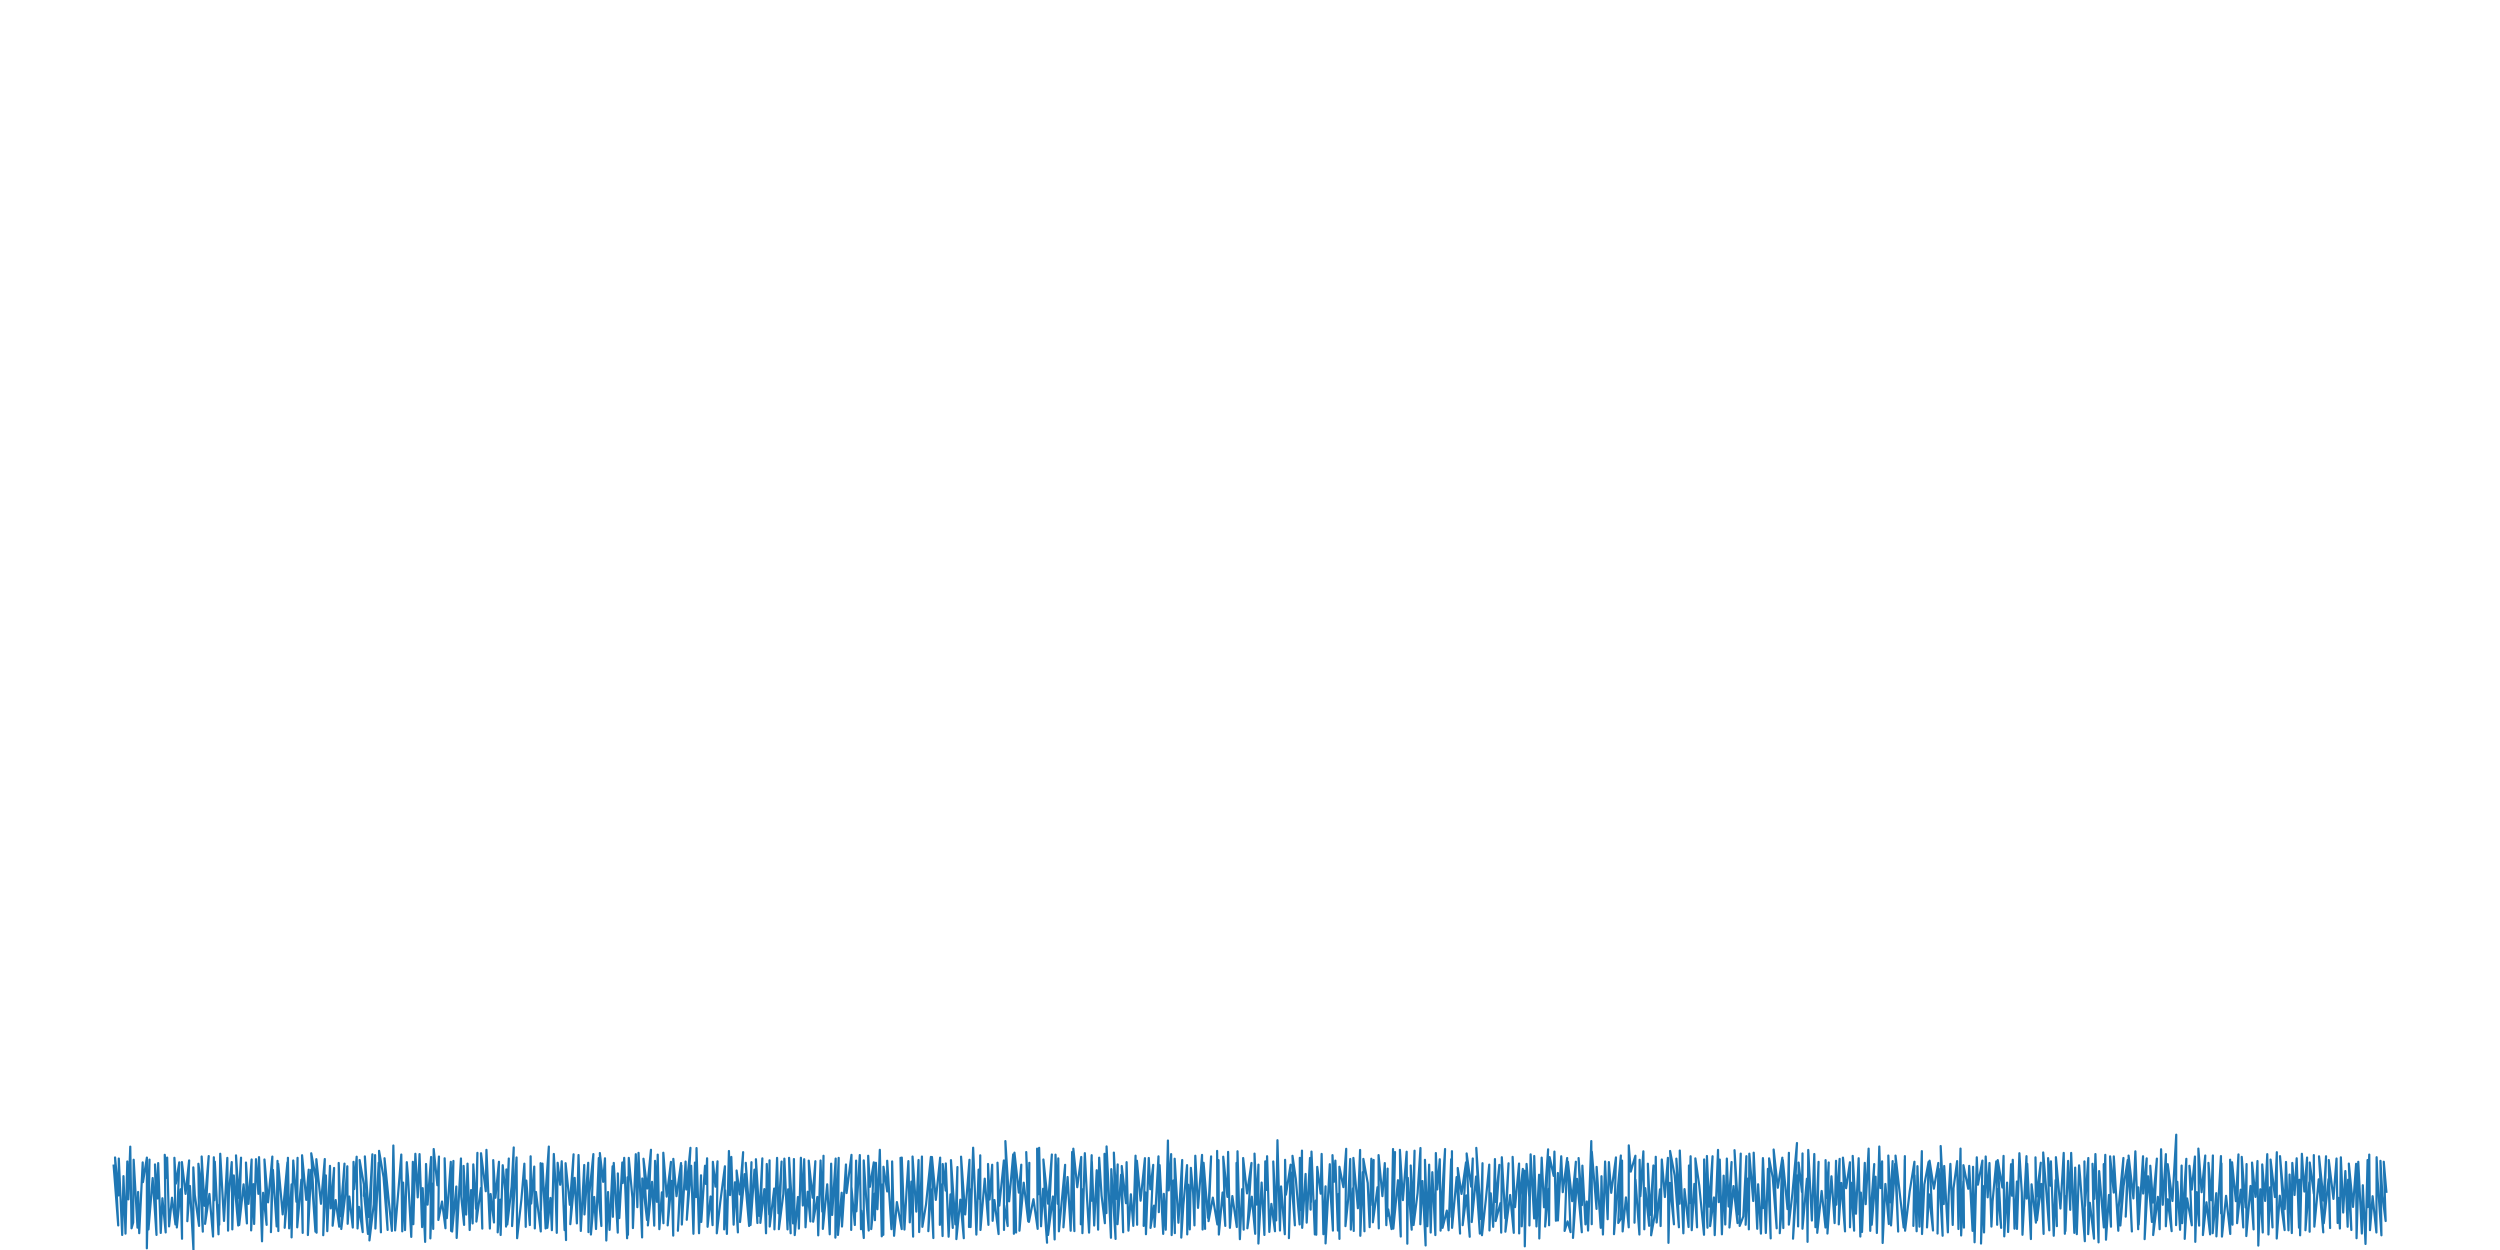 <?xml version="1.0" encoding="utf-8" standalone="no"?>
<!DOCTYPE svg PUBLIC "-//W3C//DTD SVG 1.1//EN"
  "http://www.w3.org/Graphics/SVG/1.1/DTD/svg11.dtd">
<svg xmlns:xlink="http://www.w3.org/1999/xlink" width="56.693pt" height="28.346pt" viewBox="0 0 56.693 28.346" xmlns="http://www.w3.org/2000/svg" version="1.1">
 <defs>
  <style type="text/css">*{stroke-linejoin: round; stroke-linecap: butt}</style>
 </defs>
 <g id="figure_1">
  <g id="patch_1">
   <path d="M 0 28.346 
L 56.693 28.346 
L 56.693 0 
L 0 0 
L 0 28.346 
z
" style="fill: none"/>
  </g>
  <g id="axes_1">
   <g id="patch_2">
    <path d="M 0 28.346 
L 56.693 28.346 
L 56.693 0 
L 0 0 
L 0 28.346 
z
" style="fill: none"/>
   </g>
   <g id="matplotlib.axis_1">
    <g id="xtick_1"/>
    <g id="xtick_2"/>
   </g>
   <g id="matplotlib.axis_2">
    <g id="ytick_1"/>
    <g id="ytick_2"/>
   </g>
   <g id="line2d_1">
    <path d="M 2.577 26.433 
L 2.681 27.789 
L 2.609 26.248 
L 2.688 27.109 
L 2.694 26.273 
L 2.771 28.005 
L 2.8 26.672 
L 2.846 27.975 
L 2.887 26.339 
L 2.91 27.198 
L 2.954 26.003 
L 2.983 27.854 
L 3.02 27.722 
L 3.031 26.3 
L 3.118 27.839 
L 3.132 27.031 
L 3.157 27.965 
L 3.236 26.36 
L 3.242 26.807 
L 3.331 26.251 
L 3.33 28.308 
L 3.352 27.328 
L 3.39 26.297 
L 3.367 27.88 
L 3.462 26.715 
L 3.549 28.004 
L 3.515 26.406 
L 3.573 27.178 
L 3.587 26.376 
L 3.645 27.959 
L 3.683 27.173 
L 3.757 27.948 
L 3.736 26.188 
L 3.79 26.718 
L 3.791 26.251 
L 3.834 27.811 
L 3.901 27.161 
L 3.979 27.768 
L 3.955 26.256 
L 3.988 26.841 
L 4.065 26.359 
L 4.01 27.835 
L 4.097 26.969 
L 4.128 28.091 
L 4.125 26.353 
L 4.208 27.074 
L 4.289 26.315 
L 4.248 27.693 
L 4.307 26.895 
L 4.387 28.346 
L 4.384 26.473 
L 4.418 27.101 
L 4.514 27.8 
L 4.499 26.391 
L 4.528 26.608 
L 4.599 27.93 
L 4.573 26.226 
L 4.639 27.345 
L 4.733 26.217 
L 4.651 27.754 
L 4.749 27.075 
L 4.831 28.041 
L 4.849 26.244 
L 4.859 27.219 
L 4.871 26.344 
L 4.955 27.99 
L 4.97 27.319 
L 4.971 27.774 
L 4.994 26.164 
L 5.08 27.687 
L 5.155 26.258 
L 5.172 27.907 
L 5.191 27.053 
L 5.255 26.353 
L 5.268 27.879 
L 5.302 26.655 
L 5.402 27.791 
L 5.352 26.201 
L 5.413 27.163 
L 5.466 26.253 
L 5.425 27.779 
L 5.524 26.857 
L 5.599 27.744 
L 5.578 26.363 
L 5.635 27.3 
L 5.706 26.294 
L 5.695 27.902 
L 5.747 26.854 
L 5.763 27.756 
L 5.805 26.287 
L 5.859 27.073 
L 5.874 26.241 
L 5.942 28.149 
L 5.967 27.049 
L 6.046 27.776 
L 5.997 26.294 
L 6.078 27.266 
L 6.176 26.228 
L 6.144 27.941 
L 6.189 26.53 
L 6.274 27.812 
L 6.293 26.326 
L 6.301 26.794 
L 6.312 27.916 
L 6.309 26.392 
L 6.41 27.539 
L 6.518 26.358 
L 6.456 27.843 
L 6.521 27.033 
L 6.529 26.256 
L 6.557 27.855 
L 6.612 26.858 
L 6.612 28.06 
L 6.65 26.317 
L 6.722 27.253 
L 6.748 26.257 
L 6.74 27.832 
L 6.834 26.752 
L 6.864 27.958 
L 6.85 26.198 
L 6.945 27.21 
L 7.001 26.525 
L 6.982 28.007 
L 7.056 26.527 
L 7.153 27.93 
L 7.058 26.153 
L 7.167 26.744 
L 7.179 27.954 
L 7.174 26.287 
L 7.279 27.299 
L 7.365 26.284 
L 7.33 28.011 
L 7.39 26.655 
L 7.422 27.919 
L 7.483 26.439 
L 7.501 27.403 
L 7.576 26.486 
L 7.543 27.796 
L 7.612 27.214 
L 7.692 27.818 
L 7.681 26.373 
L 7.722 27.579 
L 7.812 26.388 
L 7.739 27.87 
L 7.833 27.066 
L 7.876 26.448 
L 7.884 27.752 
L 7.921 27.134 
L 8 27.837 
L 8.017 26.348 
L 8.032 26.965 
L 8.088 26.231 
L 8.108 27.858 
L 8.141 27.369 
L 8.225 27.941 
L 8.155 26.306 
L 8.251 26.856 
L 8.252 26.854 
L 8.252 27.122 
L 8.253 27.027 
L 8.344 27.982 
L 8.274 26.224 
L 8.364 27.596 
L 8.445 26.177 
L 8.378 28.129 
L 8.475 27.316 
L 8.506 26.195 
L 8.513 27.86 
L 8.587 26.367 
L 8.638 27.945 
L 8.596 26.098 
L 8.698 26.696 
L 8.79 27.891 
L 8.72 26.266 
L 8.809 27.166 
L 8.887 27.913 
L 8.92 25.977 
L 8.96 27.902 
L 9.031 27.036 
L 9.1 26.182 
L 9.122 27.923 
L 9.141 26.818 
L 9.185 27.895 
L 9.225 26.355 
L 9.252 26.68 
L 9.326 28.049 
L 9.362 26.347 
L 9.373 27.761 
L 9.419 26.165 
L 9.473 27.153 
L 9.514 26.172 
L 9.572 27.827 
L 9.585 26.944 
L 9.641 28.162 
L 9.661 26.396 
L 9.696 27.318 
L 9.776 26.237 
L 9.759 28.083 
L 9.808 26.841 
L 9.824 27.868 
L 9.835 26.057 
L 9.918 26.878 
L 9.954 26.227 
L 9.941 27.665 
L 10.024 27.247 
L 10.102 27.853 
L 10.083 26.267 
L 10.133 27.624 
L 10.223 26.347 
L 10.229 27.913 
L 10.245 27.011 
L 10.282 26.327 
L 10.253 27.928 
L 10.348 26.907 
L 10.356 28.073 
L 10.453 26.271 
L 10.46 27.135 
L 10.524 27.777 
L 10.513 26.44 
L 10.571 27.543 
L 10.602 26.389 
L 10.651 27.893 
L 10.683 26.988 
L 10.718 27.744 
L 10.733 26.405 
L 10.795 27.414 
L 10.826 26.144 
L 10.803 27.702 
L 10.906 26.938 
L 10.937 27.861 
L 10.908 26.152 
L 11.016 27.014 
L 11.031 26.076 
L 11.109 27.86 
L 11.126 27.077 
L 11.202 27.722 
L 11.185 26.309 
L 11.235 27.162 
L 11.315 26.346 
L 11.286 27.946 
L 11.345 27.205 
L 11.353 28.006 
L 11.4 26.424 
L 11.456 27.001 
L 11.476 27.815 
L 11.483 26.52 
L 11.491 27.364 
L 11.538 26.272 
L 11.504 27.769 
L 11.602 26.91 
L 11.65 26.021 
L 11.613 27.804 
L 11.714 26.248 
L 11.727 28.079 
L 11.825 27.19 
L 11.891 26.389 
L 11.922 27.821 
L 11.935 26.772 
L 12.015 27.781 
L 12.033 26.222 
L 12.046 27.293 
L 12.115 26.455 
L 12.128 27.857 
L 12.154 27.031 
L 12.263 27.926 
L 12.259 26.378 
L 12.265 27.446 
L 12.302 26.388 
L 12.373 27.858 
L 12.377 26.98 
L 12.446 26.001 
L 12.412 27.844 
L 12.482 27.166 
L 12.515 27.897 
L 12.559 26.169 
L 12.593 26.79 
L 12.626 27.957 
L 12.646 26.369 
L 12.703 26.867 
L 12.738 26.334 
L 12.803 27.895 
L 12.811 27.356 
L 12.836 28.121 
L 12.826 26.378 
L 12.922 27.321 
L 13.007 26.177 
L 12.933 27.761 
L 13.032 26.711 
L 13.082 27.743 
L 13.119 26.193 
L 13.144 26.966 
L 13.171 27.914 
L 13.249 26.419 
L 13.254 27.54 
L 13.339 26.369 
L 13.345 27.941 
L 13.366 27.058 
L 13.456 26.172 
L 13.4 27.995 
L 13.475 27.144 
L 13.516 27.87 
L 13.579 26.261 
L 13.585 27.204 
L 13.637 27.802 
L 13.603 26.148 
L 13.678 26.801 
L 13.719 26.267 
L 13.749 28.131 
L 13.789 27.032 
L 13.823 27.89 
L 13.892 26.448 
L 13.899 27.593 
L 13.918 26.372 
L 14.009 27.952 
L 14.011 26.61 
L 14.044 27.623 
L 14.112 26.362 
L 14.122 26.828 
L 14.155 26.257 
L 14.221 28.08 
L 14.231 26.698 
L 14.24 28.002 
L 14.259 26.258 
L 14.342 27.169 
L 14.353 27.849 
L 14.418 26.174 
L 14.453 27.375 
L 14.48 26.144 
L 14.561 28.061 
L 14.565 26.725 
L 14.673 27.667 
L 14.592 26.277 
L 14.676 26.952 
L 14.762 26.074 
L 14.692 27.789 
L 14.787 26.801 
L 14.836 27.794 
L 14.855 26.325 
L 14.897 27.254 
L 14.915 26.184 
L 14.952 27.874 
L 15.009 27.039 
L 15.045 27.739 
L 15.042 26.141 
L 15.119 27.136 
L 15.215 26.348 
L 15.141 27.788 
L 15.23 26.779 
L 15.267 28.02 
L 15.269 26.28 
L 15.341 27.126 
L 15.444 26.375 
L 15.373 27.91 
L 15.452 26.428 
L 15.462 27.769 
L 15.547 26.341 
L 15.563 26.975 
L 15.657 26.03 
L 15.574 27.661 
L 15.674 26.437 
L 15.725 27.978 
L 15.759 26.364 
L 15.786 27.146 
L 15.795 26.035 
L 15.852 27.966 
L 15.897 26.653 
L 15.903 27.71 
L 15.988 26.436 
L 16.008 26.848 
L 16.035 26.267 
L 16.046 27.82 
L 16.114 27.133 
L 16.159 27.782 
L 16.166 26.347 
L 16.224 26.91 
L 16.271 26.336 
L 16.255 27.968 
L 16.334 27.26 
L 16.439 26.448 
L 16.422 27.879 
L 16.444 26.992 
L 16.484 27.981 
L 16.53 26.102 
L 16.555 27.101 
L 16.584 26.236 
L 16.637 27.772 
L 16.667 26.811 
L 16.733 27.947 
L 16.704 26.544 
L 16.776 27.086 
L 16.852 26.128 
L 16.782 27.712 
L 16.887 26.626 
L 16.988 27.802 
L 16.912 26.37 
L 16.997 27.556 
L 17.041 26.356 
L 17.02 27.779 
L 17.109 26.524 
L 17.176 27.734 
L 17.142 26.288 
L 17.221 27.576 
L 17.288 26.269 
L 17.243 27.731 
L 17.333 26.966 
L 17.371 27.967 
L 17.388 26.396 
L 17.444 27.542 
L 17.451 26.313 
L 17.455 27.814 
L 17.556 26.953 
L 17.562 27.878 
L 17.622 26.258 
L 17.653 27.514 
L 17.724 26.341 
L 17.663 27.874 
L 17.764 27.075 
L 17.787 26.275 
L 17.859 27.879 
L 17.873 26.971 
L 17.93 27.967 
L 17.894 26.257 
L 17.984 27.743 
L 18.004 26.284 
L 18.022 28.008 
L 18.095 27.145 
L 18.117 27.861 
L 18.162 26.255 
L 18.206 27.338 
L 18.237 26.288 
L 18.267 27.831 
L 18.316 27.026 
L 18.378 27.698 
L 18.34 26.32 
L 18.428 27.161 
L 18.49 26.333 
L 18.44 27.705 
L 18.535 27.144 
L 18.555 28.014 
L 18.608 26.317 
L 18.647 27.475 
L 18.675 26.21 
L 18.66 27.868 
L 18.759 26.857 
L 18.816 27.99 
L 18.848 26.389 
L 18.871 27.551 
L 18.951 26.273 
L 18.944 28.066 
L 18.982 27.158 
L 19.019 26.258 
L 19.003 28.005 
L 19.087 27.048 
L 19.094 27.814 
L 19.184 26.407 
L 19.198 27.055 
L 19.309 26.189 
L 19.303 27.891 
L 19.309 26.931 
L 19.385 27.779 
L 19.414 26.32 
L 19.421 27.469 
L 19.498 26.194 
L 19.525 27.875 
L 19.531 27.453 
L 19.588 28.074 
L 19.587 26.315 
L 19.642 27.158 
L 19.7 27.905 
L 19.688 26.21 
L 19.727 26.913 
L 19.815 26.359 
L 19.757 27.872 
L 19.838 27.064 
L 19.841 27.67 
L 19.863 26.369 
L 19.897 27.422 
L 19.952 26.075 
L 19.996 28.036 
L 20.008 26.862 
L 20.031 28.002 
L 20.035 26.459 
L 20.119 27.019 
L 20.119 26.323 
L 20.215 27.874 
L 20.229 27.142 
L 20.231 26.338 
L 20.275 28.024 
L 20.339 27.26 
L 20.448 27.872 
L 20.421 26.257 
L 20.449 27.235 
L 20.45 26.251 
L 20.51 27.883 
L 20.56 26.967 
L 20.6 26.331 
L 20.631 27.719 
L 20.667 26.796 
L 20.707 28.043 
L 20.694 26.227 
L 20.779 27.476 
L 20.83 26.306 
L 20.844 27.939 
L 20.89 26.786 
L 20.907 26.227 
L 20.917 27.821 
L 21 27.311 
L 21.11 26.236 
L 21.052 27.919 
L 21.111 26.973 
L 21.166 28.075 
L 21.134 26.238 
L 21.222 27.21 
L 21.32 26.252 
L 21.313 27.776 
L 21.334 26.857 
L 21.375 28.03 
L 21.378 26.397 
L 21.445 26.999 
L 21.448 26.384 
L 21.512 28.045 
L 21.554 27.085 
L 21.606 27.845 
L 21.565 26.309 
L 21.665 27.765 
L 21.712 26.466 
L 21.688 28.099 
L 21.777 27.205 
L 21.856 28.079 
L 21.794 26.23 
L 21.888 27.54 
L 21.985 26.301 
L 21.974 27.825 
L 21.999 26.972 
L 22.01 27.826 
L 22.068 26.027 
L 22.11 27.056 
L 22.141 27.997 
L 22.192 26.524 
L 22.22 27.192 
L 22.229 26.2 
L 22.234 27.892 
L 22.331 26.729 
L 22.415 27.776 
L 22.406 26.396 
L 22.441 27.202 
L 22.5 26.413 
L 22.51 27.685 
L 22.551 27.213 
L 22.645 27.985 
L 22.62 26.367 
L 22.662 27.34 
L 22.765 26.316 
L 22.768 27.891 
L 22.773 27.334 
L 22.851 27.803 
L 22.799 25.877 
L 22.884 27.243 
L 22.976 26.178 
L 22.992 27.978 
L 22.994 27.068 
L 23.042 27.95 
L 23.005 26.139 
L 23.104 27.045 
L 23.16 26.412 
L 23.118 27.909 
L 23.215 26.82 
L 23.317 27.697 
L 23.272 26.126 
L 23.326 27.441 
L 23.342 26.37 
L 23.333 27.709 
L 23.436 27.194 
L 23.531 27.867 
L 23.519 26.048 
L 23.547 27.083 
L 23.565 26.03 
L 23.608 27.808 
L 23.655 26.958 
L 23.744 28.181 
L 23.661 26.294 
L 23.766 27.296 
L 23.853 26.181 
L 23.767 28.006 
L 23.877 27.133 
L 23.916 28.107 
L 23.936 26.185 
L 23.987 27.3 
L 23.999 26.269 
L 24.013 27.923 
L 24.098 27.024 
L 24.154 26.415 
L 24.116 27.832 
L 24.21 26.692 
L 24.28 27.909 
L 24.313 26.124 
L 24.321 27.074 
L 24.364 27.918 
L 24.34 26.049 
L 24.429 26.923 
L 24.519 26.237 
L 24.51 27.763 
L 24.54 26.97 
L 24.546 27.964 
L 24.601 26.151 
L 24.651 27.174 
L 24.697 27.952 
L 24.756 26.197 
L 24.759 27.229 
L 24.76 26.343 
L 24.813 27.791 
L 24.87 26.538 
L 24.902 27.885 
L 24.926 26.253 
L 24.981 27.113 
L 25.055 27.739 
L 25.047 26.166 
L 25.09 27.51 
L 25.094 25.998 
L 25.193 28.069 
L 25.201 26.513 
L 25.298 28.095 
L 25.259 26.138 
L 25.312 27.186 
L 25.346 26.406 
L 25.342 27.761 
L 25.423 26.64 
L 25.47 27.944 
L 25.438 26.442 
L 25.534 27.285 
L 25.548 26.355 
L 25.59 27.908 
L 25.645 27.083 
L 25.7 27.799 
L 25.751 26.208 
L 25.755 26.709 
L 25.787 27.774 
L 25.782 26.323 
L 25.865 27.228 
L 25.964 26.264 
L 25.935 27.8 
L 25.975 27.04 
L 25.987 27.988 
L 26.051 26.26 
L 26.086 26.968 
L 26.152 26.416 
L 26.091 27.845 
L 26.169 27.341 
L 26.183 27.821 
L 26.271 26.223 
L 26.279 27.488 
L 26.297 26.422 
L 26.378 27.981 
L 26.392 27.073 
L 26.436 27.887 
L 26.485 25.864 
L 26.503 26.995 
L 26.558 26.172 
L 26.57 28.008 
L 26.612 26.769 
L 26.642 27.964 
L 26.638 26.277 
L 26.723 27.728 
L 26.809 26.306 
L 26.788 28.065 
L 26.835 27.327 
L 26.919 26.422 
L 26.923 27.992 
L 26.945 26.866 
L 26.981 27.879 
L 27.006 26.484 
L 27.057 27.056 
L 27.087 27.788 
L 27.106 26.209 
L 27.168 27.391 
L 27.259 26.19 
L 27.272 27.882 
L 27.28 26.616 
L 27.328 27.867 
L 27.294 26.369 
L 27.393 27.618 
L 27.464 26.224 
L 27.406 27.692 
L 27.504 27.159 
L 27.606 27.767 
L 27.601 26.1 
L 27.613 27.211 
L 27.633 26.308 
L 27.64 27.996 
L 27.725 27.043 
L 27.786 27.8 
L 27.739 26.231 
L 27.835 27.142 
L 27.85 26.122 
L 27.891 27.843 
L 27.946 27.123 
L 28.047 27.825 
L 28.041 26.372 
L 28.056 27.371 
L 28.063 26.108 
L 28.117 28.101 
L 28.168 26.967 
L 28.203 27.885 
L 28.191 26.261 
L 28.279 27.063 
L 28.38 26.373 
L 28.287 27.854 
L 28.388 27.138 
L 28.464 27.979 
L 28.449 26.161 
L 28.499 27.317 
L 28.538 26.411 
L 28.537 28.2 
L 28.61 26.817 
L 28.673 28.005 
L 28.693 26.336 
L 28.722 26.984 
L 28.734 26.22 
L 28.785 27.936 
L 28.831 27.301 
L 28.913 27.921 
L 28.874 26.339 
L 28.94 27.675 
L 28.969 25.857 
L 29.026 27.905 
L 29.051 26.905 
L 29.136 27.989 
L 29.142 26.302 
L 29.162 27.092 
L 29.267 26.412 
L 29.229 28.077 
L 29.274 26.585 
L 29.364 27.787 
L 29.31 26.211 
L 29.385 26.732 
L 29.472 27.767 
L 29.476 26.257 
L 29.496 27.438 
L 29.525 26.093 
L 29.53 27.844 
L 29.607 26.622 
L 29.632 27.726 
L 29.707 26.26 
L 29.719 27.414 
L 29.721 27.431 
L 29.723 26.665 
L 29.728 27.261 
L 29.741 26.115 
L 29.817 27.993 
L 29.839 27.224 
L 29.849 28 
L 29.871 26.462 
L 29.949 27.069 
L 29.971 26.168 
L 30.011 27.988 
L 30.06 26.903 
L 30.06 28.197 
L 30.156 26.401 
L 30.171 27.017 
L 30.227 27.906 
L 30.217 26.196 
L 30.249 26.801 
L 30.282 26.32 
L 30.34 27.905 
L 30.359 27.071 
L 30.375 28.094 
L 30.374 26.459 
L 30.464 26.921 
L 30.528 26.052 
L 30.511 27.805 
L 30.573 27.192 
L 30.619 26.283 
L 30.633 27.884 
L 30.682 26.947 
L 30.699 27.914 
L 30.691 26.259 
L 30.793 27.399 
L 30.843 26.078 
L 30.848 28.024 
L 30.905 26.579 
L 30.942 27.921 
L 30.917 26.281 
L 31.016 26.828 
L 31.06 27.828 
L 31.098 26.277 
L 31.128 27.332 
L 31.15 26.305 
L 31.133 27.718 
L 31.238 26.923 
L 31.267 27.856 
L 31.262 26.195 
L 31.349 27.125 
L 31.403 26.376 
L 31.438 27.783 
L 31.46 27.13 
L 31.467 26.501 
L 31.461 27.575 
L 31.481 27.425 
L 31.556 27.872 
L 31.59 26.057 
L 31.591 27.41 
L 31.635 26.126 
L 31.597 27.862 
L 31.702 26.764 
L 31.765 28.041 
L 31.746 26.076 
L 31.814 27.215 
L 31.899 26.118 
L 31.914 28.203 
L 31.925 26.711 
L 32.013 27.886 
L 31.991 26.43 
L 32.035 27.504 
L 32.078 26.095 
L 32.056 27.78 
L 32.147 27.056 
L 32.212 26.034 
L 32.209 27.762 
L 32.257 26.783 
L 32.329 28.243 
L 32.314 26.302 
L 32.369 27.807 
L 32.409 26.412 
L 32.444 27.95 
L 32.481 26.582 
L 32.55 28.008 
L 32.561 26.148 
L 32.593 26.973 
L 32.65 26.289 
L 32.668 27.907 
L 32.704 27.096 
L 32.77 26.057 
L 32.713 27.844 
L 32.81 27.453 
L 32.85 27.899 
L 32.908 26.289 
L 32.92 27.601 
L 32.926 26.106 
L 32.929 27.844 
L 33.032 26.692 
L 33.11 27.974 
L 33.057 26.487 
L 33.143 27.075 
L 33.245 26.359 
L 33.169 27.783 
L 33.254 27.109 
L 33.329 28.046 
L 33.259 26.157 
L 33.362 26.91 
L 33.398 26.271 
L 33.375 27.712 
L 33.473 26.681 
L 33.559 27.975 
L 33.478 26.031 
L 33.584 27.642 
L 33.619 26.379 
L 33.607 28.011 
L 33.695 27.2 
L 33.772 26.411 
L 33.777 27.903 
L 33.806 27.061 
L 33.861 27.821 
L 33.901 26.285 
L 33.915 27.256 
L 34.001 26.416 
L 33.918 27.689 
L 34.025 27.284 
L 34.043 27.952 
L 34.057 26.243 
L 34.135 27.628 
L 34.21 26.381 
L 34.138 27.931 
L 34.246 27.099 
L 34.328 27.957 
L 34.302 26.235 
L 34.357 27.374 
L 34.448 26.386 
L 34.45 27.97 
L 34.468 27.099 
L 34.533 26.508 
L 34.509 27.809 
L 34.568 26.548 
L 34.578 28.263 
L 34.618 26.395 
L 34.68 27.154 
L 34.683 27.79 
L 34.71 26.178 
L 34.79 27.631 
L 34.792 26.215 
L 34.843 27.812 
L 34.902 26.64 
L 34.907 28.085 
L 34.961 26.252 
L 35.014 27.378 
L 35.107 26.064 
L 35.039 27.815 
L 35.125 26.952 
L 35.129 27.785 
L 35.141 26.24 
L 35.233 26.666 
L 35.25 26.115 
L 35.284 27.683 
L 35.328 26.601 
L 35.329 27.677 
L 35.404 26.221 
L 35.439 27.035 
L 35.539 26.261 
L 35.481 27.914 
L 35.548 27.697 
L 35.616 27.941 
L 35.556 26.345 
L 35.652 27.239 
L 35.736 26.345 
L 35.671 28.072 
L 35.763 26.733 
L 35.871 27.944 
L 35.798 26.262 
L 35.873 27.329 
L 35.884 26.434 
L 35.954 27.765 
L 35.984 27.246 
L 36.013 27.906 
L 36.086 25.877 
L 36.095 26.918 
L 36.096 27.761 
L 36.098 26.117 
L 36.205 27.414 
L 36.207 26.462 
L 36.3 27.843 
L 36.317 26.674 
L 36.35 27.995 
L 36.399 26.34 
L 36.429 27.073 
L 36.457 27.648 
L 36.485 26.353 
L 36.538 27.05 
L 36.645 26.247 
L 36.601 27.987 
L 36.649 27.381 
L 36.756 26.204 
L 36.698 27.734 
L 36.759 27.631 
L 36.783 26.319 
L 36.797 27.925 
L 36.872 27.154 
L 36.935 27.832 
L 36.936 25.974 
L 36.981 26.569 
L 37.086 26.209 
L 37.066 27.727 
L 37.088 26.751 
L 37.177 27.995 
L 37.182 26.301 
L 37.199 27.127 
L 37.267 26.109 
L 37.288 27.877 
L 37.31 26.944 
L 37.398 27.798 
L 37.369 26.39 
L 37.421 27.55 
L 37.495 26.43 
L 37.443 28.013 
L 37.532 27.518 
L 37.533 27.521 
L 37.533 27.189 
L 37.548 26.233 
L 37.568 27.723 
L 37.644 26.971 
L 37.658 27.803 
L 37.685 26.294 
L 37.755 27.145 
L 37.823 26.257 
L 37.836 28.184 
L 37.866 26.825 
L 37.96 27.764 
L 37.873 26.101 
L 37.977 26.654 
L 38.073 27.831 
L 38.015 26.275 
L 38.089 27.297 
L 38.093 26.091 
L 38.174 27.968 
L 38.2 26.966 
L 38.292 27.825 
L 38.301 26.431 
L 38.312 27.284 
L 38.338 26.221 
L 38.364 27.897 
L 38.423 26.848 
L 38.484 27.832 
L 38.446 26.269 
L 38.534 26.882 
L 38.642 28.001 
L 38.645 26.293 
L 38.721 27.841 
L 38.708 26.215 
L 38.757 27.363 
L 38.836 26.221 
L 38.781 27.805 
L 38.867 27.155 
L 38.885 28.009 
L 38.96 26.077 
L 38.977 27.261 
L 38.999 26.296 
L 39.048 27.99 
L 39.088 26.661 
L 39.124 27.768 
L 39.16 26.273 
L 39.199 27.36 
L 39.267 26.352 
L 39.219 27.836 
L 39.311 26.897 
L 39.402 27.736 
L 39.334 26.083 
L 39.422 27.535 
L 39.475 26.161 
L 39.451 27.8 
L 39.533 27.586 
L 39.603 26.219 
L 39.586 27.774 
L 39.647 26.723 
L 39.659 27.878 
L 39.67 26.163 
L 39.758 27.235 
L 39.769 26.14 
L 39.849 27.865 
L 39.869 26.856 
L 39.933 27.975 
L 39.978 26.263 
L 39.979 27.395 
L 39.981 26.294 
L 40.044 27.96 
L 40.091 26.507 
L 40.154 28.083 
L 40.118 26.268 
L 40.201 26.705 
L 40.29 27.854 
L 40.221 26.068 
L 40.316 26.935 
L 40.418 26.253 
L 40.36 27.965 
L 40.425 27.159 
L 40.441 27.848 
L 40.429 26.307 
L 40.536 27.419 
L 40.567 26.143 
L 40.566 27.771 
L 40.647 27.061 
L 40.75 25.921 
L 40.661 28.09 
L 40.753 26.656 
L 40.776 27.811 
L 40.787 26.364 
L 40.864 27.033 
L 40.876 26.157 
L 40.875 27.864 
L 40.975 26.731 
L 40.99 28.161 
L 41.006 26.078 
L 41.088 27.678 
L 41.143 26.17 
L 41.169 27.829 
L 41.199 27.378 
L 41.24 26.348 
L 41.21 27.957 
L 41.31 27.008 
L 41.397 27.836 
L 41.399 26.309 
L 41.421 27.164 
L 41.47 26.362 
L 41.441 27.973 
L 41.532 26.675 
L 41.604 27.736 
L 41.636 26.324 
L 41.643 27.319 
L 41.718 26.281 
L 41.698 27.765 
L 41.755 26.826 
L 41.84 27.924 
L 41.793 26.252 
L 41.865 26.945 
L 41.951 26.357 
L 41.953 27.831 
L 41.976 26.82 
L 42.046 27.908 
L 42.014 26.213 
L 42.088 27.524 
L 42.149 26.266 
L 42.187 28.041 
L 42.199 27.045 
L 42.225 27.937 
L 42.288 26.371 
L 42.309 27.307 
L 42.375 26.048 
L 42.412 27.912 
L 42.42 27.542 
L 42.502 26.398 
L 42.446 27.774 
L 42.533 26.685 
L 42.562 27.96 
L 42.617 26 
L 42.644 26.942 
L 42.681 26.337 
L 42.693 28.187 
L 42.755 26.849 
L 42.833 27.757 
L 42.822 26.205 
L 42.866 27.264 
L 42.92 26.331 
L 42.883 27.789 
L 42.976 26.391 
L 43.045 27.928 
L 42.985 26.206 
L 43.088 27.122 
L 43.17 27.836 
L 43.194 26.299 
L 43.196 26.887 
L 43.197 26.218 
L 43.202 27.909 
L 43.307 27.014 
L 43.414 26.345 
L 43.39 27.8 
L 43.417 26.653 
L 43.464 27.921 
L 43.482 26.446 
L 43.528 27.817 
L 43.582 26.105 
L 43.586 27.984 
L 43.639 26.86 
L 43.734 26.351 
L 43.699 27.834 
L 43.745 27.084 
L 43.835 27.904 
L 43.757 26.321 
L 43.855 26.956 
L 43.956 26.373 
L 43.938 27.973 
L 43.966 26.504 
L 44.053 28.023 
L 44.009 25.989 
L 44.079 27.305 
L 44.089 26.442 
L 44.172 27.946 
L 44.19 27.12 
L 44.229 26.394 
L 44.282 27.778 
L 44.301 26.943 
L 44.382 26.331 
L 44.412 27.87 
L 44.459 26.047 
L 44.473 28.017 
L 44.523 26.786 
L 44.537 27.838 
L 44.525 26.423 
L 44.634 26.958 
L 44.656 26.439 
L 44.732 27.912 
L 44.743 26.46 
L 44.778 28.171 
L 44.828 26.245 
L 44.854 26.865 
L 44.955 26.319 
L 44.924 28.2 
L 44.965 26.892 
L 44.992 27.948 
L 45.03 26.226 
L 45.075 27.152 
L 45.115 26.374 
L 45.16 27.815 
L 45.186 27.244 
L 45.27 26.337 
L 45.29 27.774 
L 45.297 26.963 
L 45.38 27.844 
L 45.303 26.308 
L 45.408 26.93 
L 45.435 26.213 
L 45.451 28.037 
L 45.515 26.819 
L 45.538 27.938 
L 45.605 26.401 
L 45.627 27.116 
L 45.644 26.301 
L 45.683 27.862 
L 45.738 26.794 
L 45.739 27.868 
L 45.794 26.152 
L 45.849 27.048 
L 45.864 28.001 
L 45.955 26.219 
L 45.959 27.18 
L 45.972 26.392 
L 46.055 28.098 
L 46.07 26.857 
L 46.169 27.726 
L 46.159 26.246 
L 46.181 27.133 
L 46.279 26.367 
L 46.192 27.674 
L 46.292 26.849 
L 46.343 27.981 
L 46.334 26.135 
L 46.403 26.999 
L 46.472 27.9 
L 46.445 26.263 
L 46.503 26.889 
L 46.509 26.336 
L 46.573 28.023 
L 46.615 26.763 
L 46.644 27.805 
L 46.622 26.242 
L 46.725 27.406 
L 46.799 26.145 
L 46.825 27.978 
L 46.836 27.127 
L 46.838 27.917 
L 46.899 26.326 
L 46.947 27.435 
L 46.968 26.145 
L 47.04 27.958 
L 47.059 26.479 
L 47.096 27.987 
L 47.148 26.427 
L 47.17 26.679 
L 47.278 28.147 
L 47.269 26.338 
L 47.282 27.35 
L 47.357 26.261 
L 47.354 27.987 
L 47.392 27.276 
L 47.486 28.089 
L 47.452 26.392 
L 47.493 27.187 
L 47.518 26.171 
L 47.589 28.173 
L 47.603 26.557 
L 47.709 27.835 
L 47.707 26.399 
L 47.714 27.135 
L 47.742 26.189 
L 47.758 28.113 
L 47.825 27.099 
L 47.871 27.818 
L 47.851 26.223 
L 47.934 27.044 
L 47.935 26.224 
L 48.037 27.91 
L 48.045 27.381 
L 48.153 26.26 
L 48.084 27.791 
L 48.157 26.896 
L 48.252 26.302 
L 48.205 27.59 
L 48.268 26.425 
L 48.345 27.926 
L 48.27 26.206 
L 48.38 27.177 
L 48.424 26.109 
L 48.488 27.875 
L 48.491 26.926 
L 48.499 27.772 
L 48.598 26.221 
L 48.601 27.066 
L 48.681 26.269 
L 48.634 28.1 
L 48.713 26.675 
L 48.799 27.71 
L 48.762 26.436 
L 48.823 27.27 
L 48.912 26.274 
L 48.828 28.007 
L 48.934 27.141 
L 48.975 27.875 
L 49.007 26.062 
L 49.045 27.321 
L 49.116 26.173 
L 49.115 27.808 
L 49.155 27.196 
L 49.247 27.919 
L 49.158 26.4 
L 49.265 27.235 
L 49.351 25.732 
L 49.347 27.782 
L 49.375 26.8 
L 49.438 27.888 
L 49.473 26.432 
L 49.486 27.738 
L 49.58 26.279 
L 49.543 28.094 
L 49.597 27.177 
L 49.704 27.786 
L 49.65 26.437 
L 49.705 26.976 
L 49.775 26.227 
L 49.783 28.161 
L 49.815 27.035 
L 49.87 27.793 
L 49.853 26.047 
L 49.926 27.036 
L 50.009 26.204 
L 49.956 28.007 
L 50.036 27.264 
L 50.119 27.992 
L 50.082 26.371 
L 50.146 27.217 
L 50.182 26.203 
L 50.177 27.965 
L 50.258 27.058 
L 50.262 28.037 
L 50.365 26.217 
L 50.369 27.517 
L 50.376 26.383 
L 50.388 28.042 
L 50.481 27.118 
L 50.576 27.983 
L 50.573 26.299 
L 50.591 27.01 
L 50.627 27.772 
L 50.617 26.357 
L 50.703 27.239 
L 50.762 26.179 
L 50.731 27.738 
L 50.813 26.979 
L 50.871 27.835 
L 50.836 26.235 
L 50.924 27.383 
L 50.946 26.398 
L 50.94 28.03 
L 51.035 26.895 
L 51.105 27.879 
L 51.07 26.364 
L 51.147 27.142 
L 51.193 26.329 
L 51.212 28.246 
L 51.257 26.97 
L 51.313 27.949 
L 51.301 26.406 
L 51.367 27.234 
L 51.415 26.173 
L 51.442 27.994 
L 51.479 26.925 
L 51.534 27.834 
L 51.49 26.296 
L 51.589 27.146 
L 51.632 26.129 
L 51.63 28.086 
L 51.699 27.115 
L 51.809 27.895 
L 51.704 26.218 
L 51.811 27.418 
L 51.84 26.35 
L 51.896 27.9 
L 51.921 26.636 
L 51.972 27.962 
L 51.983 26.372 
L 52.033 27.04 
L 52.034 27.099 
L 52.082 26.267 
L 52.135 27.84 
L 52.145 26.754 
L 52.16 28.013 
L 52.2 26.165 
L 52.256 27.021 
L 52.318 26.25 
L 52.281 27.898 
L 52.368 26.81 
L 52.376 27.932 
L 52.378 26.362 
L 52.471 27.067 
L 52.471 26.195 
L 52.483 27.817 
L 52.582 26.744 
L 52.685 27.946 
L 52.589 26.222 
L 52.693 27.227 
L 52.748 26.221 
L 52.697 27.739 
L 52.805 26.74 
L 52.84 27.848 
L 52.81 26.306 
L 52.916 27.188 
L 52.986 26.272 
L 53.011 27.734 
L 53.027 27.164 
L 53.062 27.859 
L 53.084 26.245 
L 53.137 27.497 
L 53.186 26.556 
L 53.238 27.819 
L 53.249 26.753 
L 53.322 27.892 
L 53.265 26.387 
L 53.36 27.369 
L 53.43 26.392 
L 53.44 28.079 
L 53.472 27.008 
L 53.479 26.347 
L 53.56 27.973 
L 53.582 26.878 
L 53.643 28.209 
L 53.69 26.306 
L 53.693 27.374 
L 53.728 26.183 
L 53.745 27.896 
L 53.804 27.127 
L 53.89 27.949 
L 53.895 26.243 
L 53.914 26.699 
L 54.004 28.013 
L 53.982 26.325 
L 54.026 27.115 
L 54.1 27.689 
L 54.057 26.345 
L 54.116 27.026 
" clip-path="url(#p39d7de9a9e)" style="fill: none; stroke: #1f77b4; stroke-width: 0.05; stroke-linecap: square"/>
   </g>
  </g>
 </g>
 <defs>
  <clipPath id="p39d7de9a9e">
   <rect x="0" y="0" width="56.693" height="28.346"/>
  </clipPath>
 </defs>
</svg>
